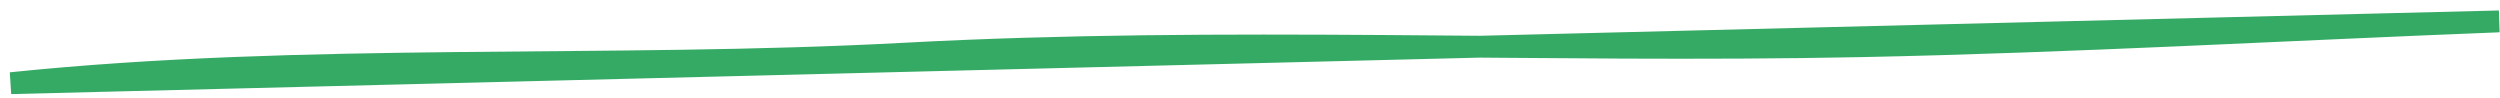 <?xml version="1.0" encoding="UTF-8" standalone="no"?>
<svg width="229px" height="9px" viewBox="0 0 229 9" version="1.1" xmlns="http://www.w3.org/2000/svg" xmlns:xlink="http://www.w3.org/1999/xlink">
    <!-- Generator: Sketch 47.1 (45422) - http://www.bohemiancoding.com/sketch -->
    <title>Path 7</title>
    <desc>Created with Sketch.</desc>
    <defs></defs>
    <g id="Page-1" stroke="none" stroke-width="1" fill="none" fill-rule="evenodd">
        <g id="Artboard" transform="translate(-583, -290)" stroke="#35AA65" stroke-width="2">
            <path d="M584,297.619 C611.003,294.831 638.796,296.369 665.904,294.914 C695.056,293.35 724.295,294.823 753.482,294.232 C772.974,293.838 792.445,292.717 811.926,291.959 L584,297.619 Z" id="Path-7"></path>
        </g>
    </g>
</svg>